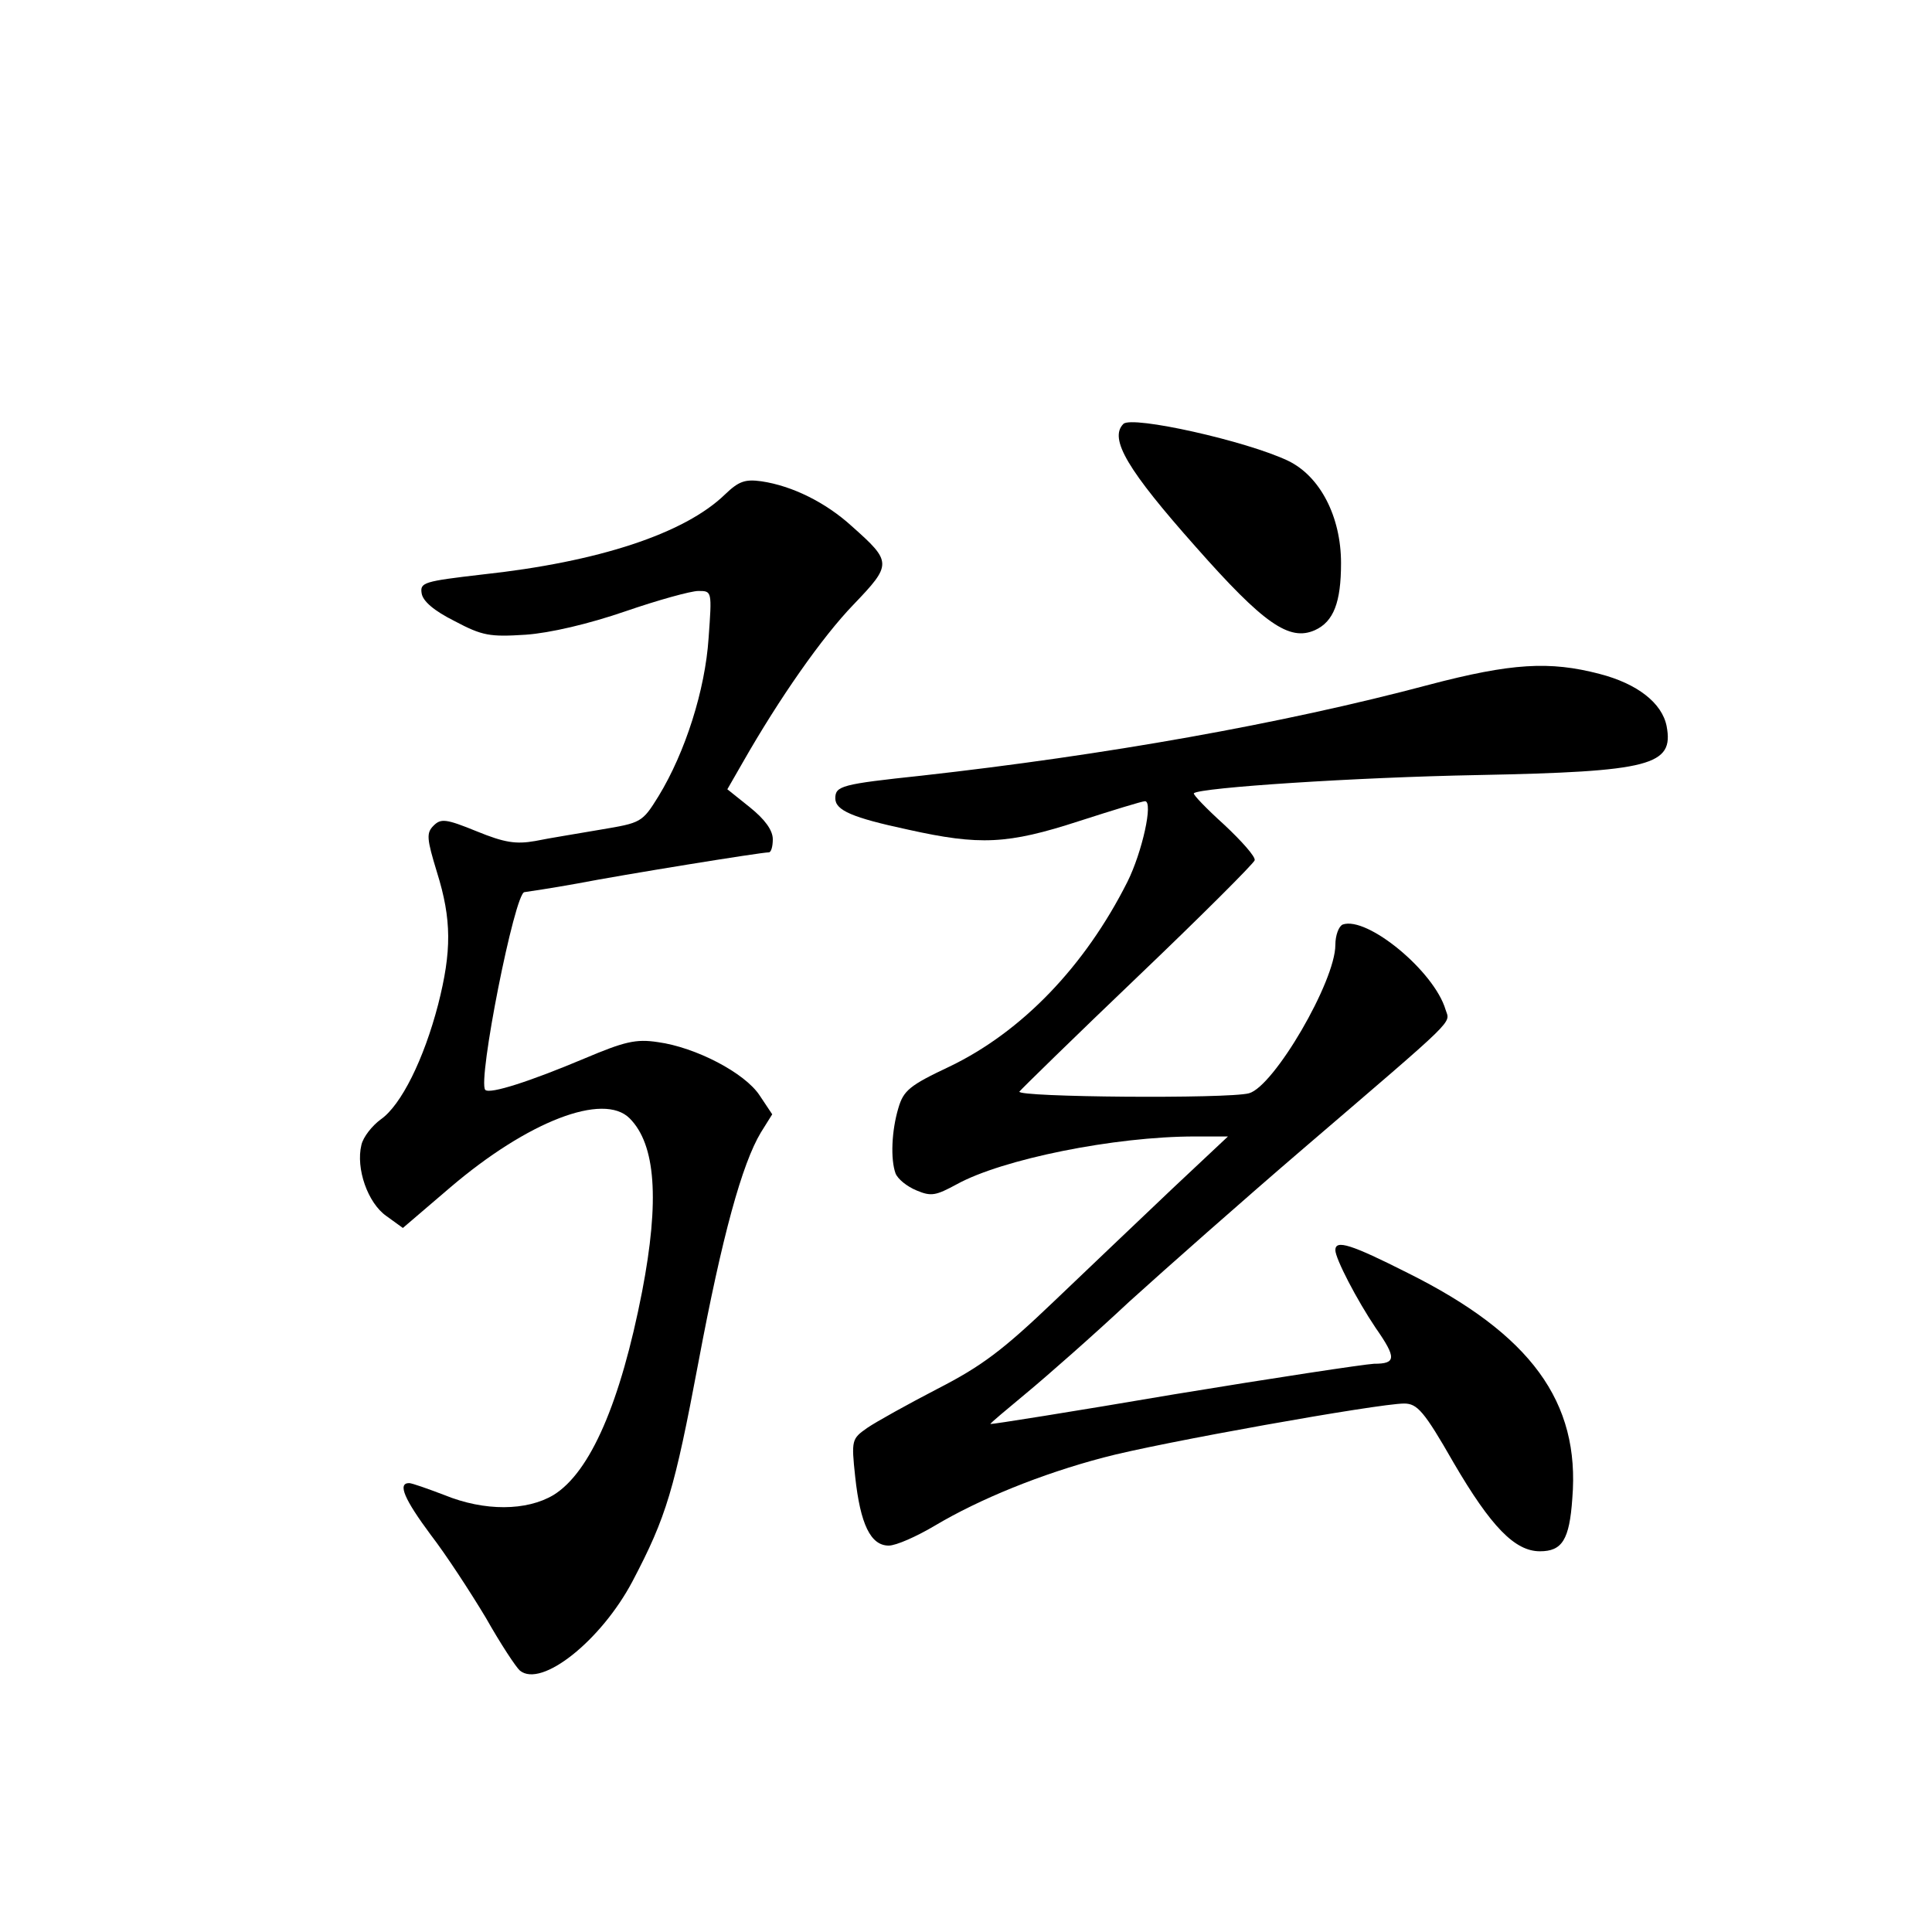 <?xml version="1.0" standalone="no"?>
<!DOCTYPE svg PUBLIC "-//W3C//DTD SVG 20010904//EN"
 "http://www.w3.org/TR/2001/REC-SVG-20010904/DTD/svg10.dtd">
<svg version="1.0" xmlns="http://www.w3.org/2000/svg"
 width="340pt" height="340pt" viewBox="0 0 340 340"
 preserveAspectRatio="xMidYMid meet">
<g transform="translate(0,340) scale(0.1,-0.1)"
fill="#000000" stroke="none">
<path d="M1977 2654 c-26 -26 8 -82 127 -216 120 -136 165 -167 210 -147 33
15 46 49 46 118 0 82 -37 153 -93 180 -73 35 -275 80 -290 65z"/>
<path d="M1276 2530 c-71 -69 -223 -119 -427 -141 -103 -12 -110 -14 -107 -33
2 -14 22 -31 58 -49 49 -26 62 -28 125 -24 43 3 111 19 175 41 58 20 116 36
129 36 24 0 24 0 18 -83 -6 -91 -41 -201 -88 -278 -29 -47 -31 -47 -102 -59
-40 -7 -91 -15 -115 -20 -34 -6 -54 -3 -103 17 -54 22 -63 23 -76 10 -13 -13
-12 -23 6 -82 26 -83 26 -139 2 -233 -25 -96 -65 -177 -101 -202 -15 -11 -31
-31 -34 -45 -10 -41 11 -102 44 -125 l29 -21 83 71 c137 117 270 168 316 122
46 -46 53 -144 22 -305 -38 -195 -91 -318 -156 -358 -47 -28 -121 -29 -192 0
-29 11 -57 21 -62 21 -21 0 -8 -29 38 -91 27 -35 70 -101 97 -146 26 -46 53
-87 60 -93 38 -31 143 53 198 157 60 114 74 162 116 385 42 224 77 350 110
405 l20 32 -22 33 c-26 40 -113 85 -179 94 -39 6 -59 1 -130 -29 -95 -40 -166
-63 -174 -55 -14 15 52 348 69 348 7 1 48 7 92 15 83 16 324 55 338 55 4 0 7
10 7 23 0 16 -14 35 -40 56 l-40 32 27 47 c65 114 140 221 195 278 68 71 68
75 -3 138 -46 42 -105 71 -159 79 -29 4 -40 0 -64 -23z"/>
<path d="M2515 2195 c-259 -69 -571 -124 -893 -160 -141 -15 -152 -18 -152
-40 0 -21 30 -34 128 -55 126 -28 175 -26 301 15 59 19 111 35 116 35 15 0 -5
-90 -31 -142 -75 -149 -186 -264 -313 -325 -70 -33 -81 -42 -90 -73 -12 -40
-14 -90 -5 -115 4 -10 20 -23 37 -30 26 -11 34 -9 71 11 80 44 277 84 419 84
l58 0 -98 -92 c-54 -51 -147 -140 -208 -198 -90 -86 -127 -114 -205 -154 -52
-27 -108 -58 -124 -69 -27 -19 -28 -21 -21 -86 9 -83 27 -121 59 -121 13 0 49
16 81 35 79 47 187 91 297 120 97 26 484 95 529 95 23 0 35 -13 87 -104 66
-113 108 -156 152 -156 39 0 52 20 57 93 14 170 -73 289 -290 397 -99 50 -127
59 -127 40 0 -15 38 -88 71 -137 37 -53 36 -63 -3 -63 -18 -1 -177 -25 -353
-54 -176 -30 -321 -53 -322 -52 -1 1 28 25 64 55 35 29 117 101 180 160 64 58
202 180 307 270 274 235 258 219 250 244 -20 68 -138 165 -181 150 -7 -3 -13
-19 -13 -36 0 -64 -108 -249 -152 -261 -37 -10 -410 -7 -404 3 4 5 97 96 209
203 111 106 203 198 205 204 2 6 -23 34 -54 63 -31 28 -55 53 -53 55 11 10
285 28 499 32 306 6 346 17 333 86 -8 41 -52 75 -118 92 -88 23 -155 19 -300
-19z"/>
</g>
</svg>
